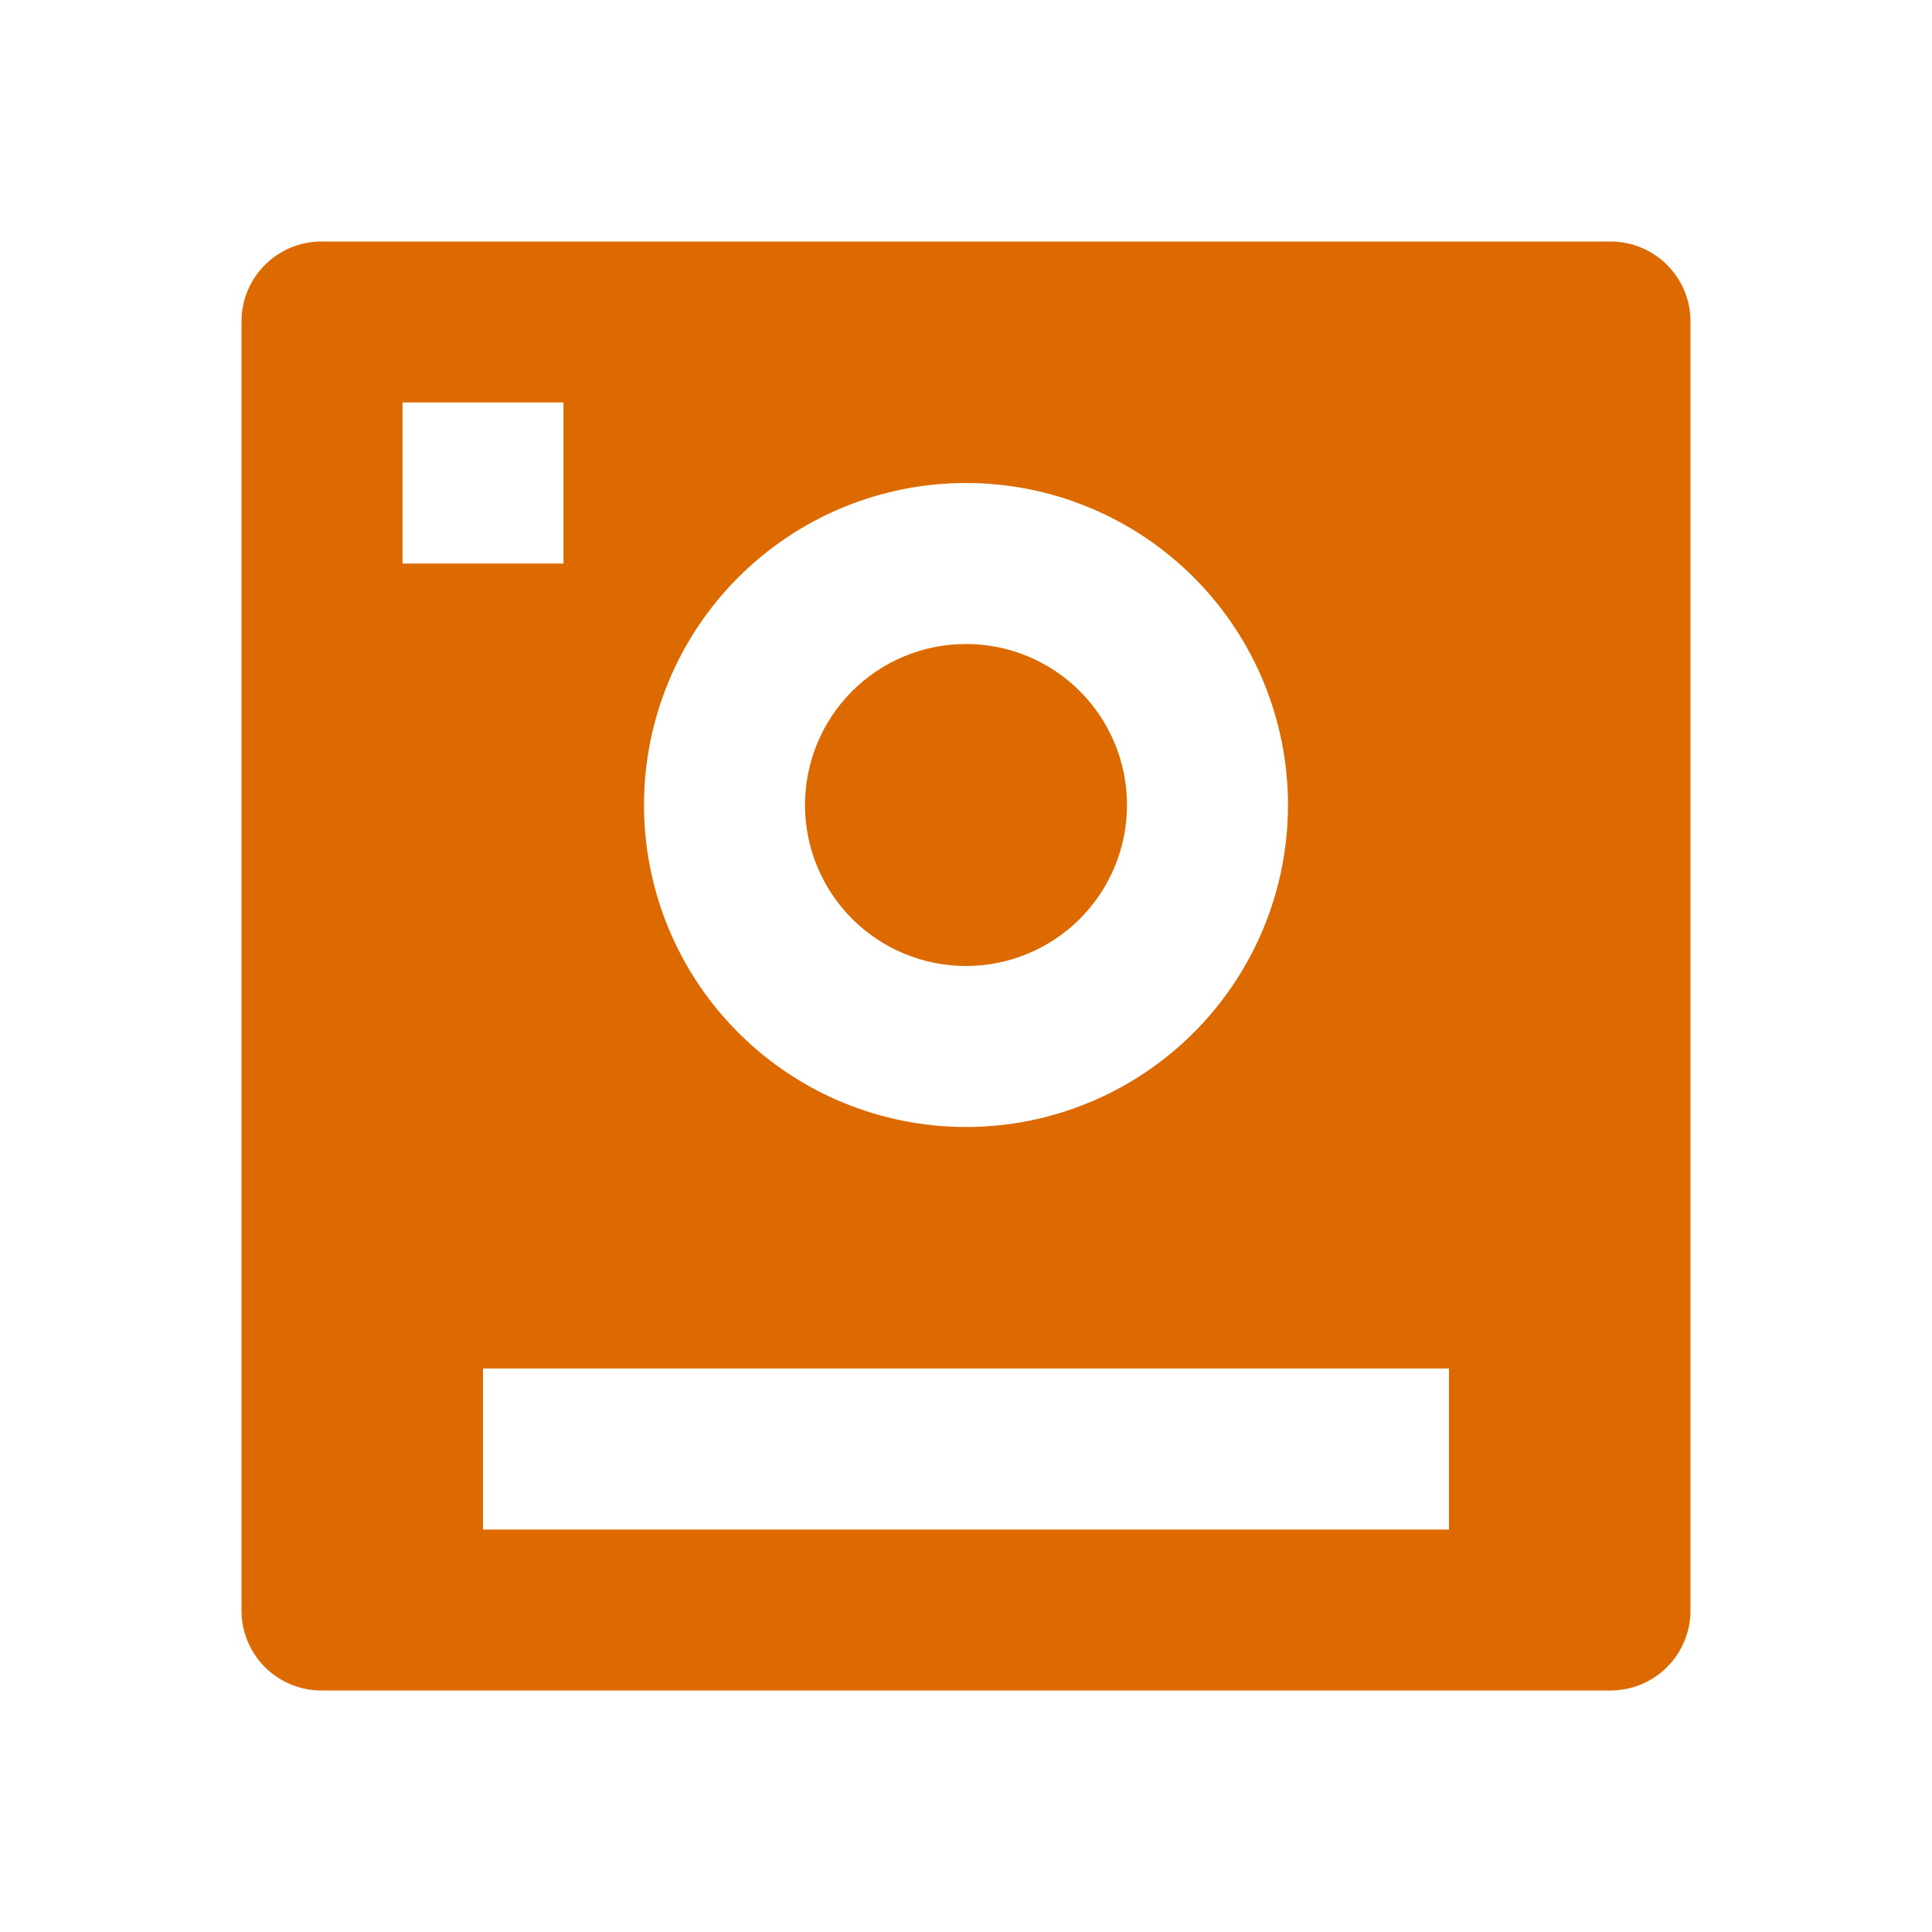 <svg width="45" height="45" viewBox="0 0 45 45" fill="none" xmlns="http://www.w3.org/2000/svg">
<path d="M5.625 7.487C5.625 6.459 6.459 5.625 7.487 5.625H37.513C38.541 5.625 39.375 6.459 39.375 7.487V37.513C39.374 38.007 39.178 38.48 38.829 38.829C38.48 39.178 38.007 39.374 37.513 39.375H7.487C6.993 39.375 6.519 39.179 6.17 38.83C5.821 38.48 5.625 38.007 5.625 37.513V7.487ZM11.25 31.875V35.625H33.75V31.875H11.25ZM9.375 9.375V13.125H13.125V9.375H9.375ZM22.5 22.5C21.505 22.5 20.552 22.105 19.848 21.402C19.145 20.698 18.75 19.745 18.75 18.75C18.75 17.755 19.145 16.802 19.848 16.098C20.552 15.395 21.505 15 22.5 15C23.495 15 24.448 15.395 25.152 16.098C25.855 16.802 26.25 17.755 26.25 18.75C26.25 19.745 25.855 20.698 25.152 21.402C24.448 22.105 23.495 22.5 22.5 22.5ZM22.5 26.25C24.489 26.25 26.397 25.46 27.803 24.053C29.21 22.647 30 20.739 30 18.75C30 16.761 29.21 14.853 27.803 13.447C26.397 12.04 24.489 11.25 22.5 11.25C20.511 11.25 18.603 12.04 17.197 13.447C15.79 14.853 15 16.761 15 18.75C15 20.739 15.79 22.647 17.197 24.053C18.603 25.46 20.511 26.25 22.5 26.25Z" fill="#DC6A00"/>
</svg>
